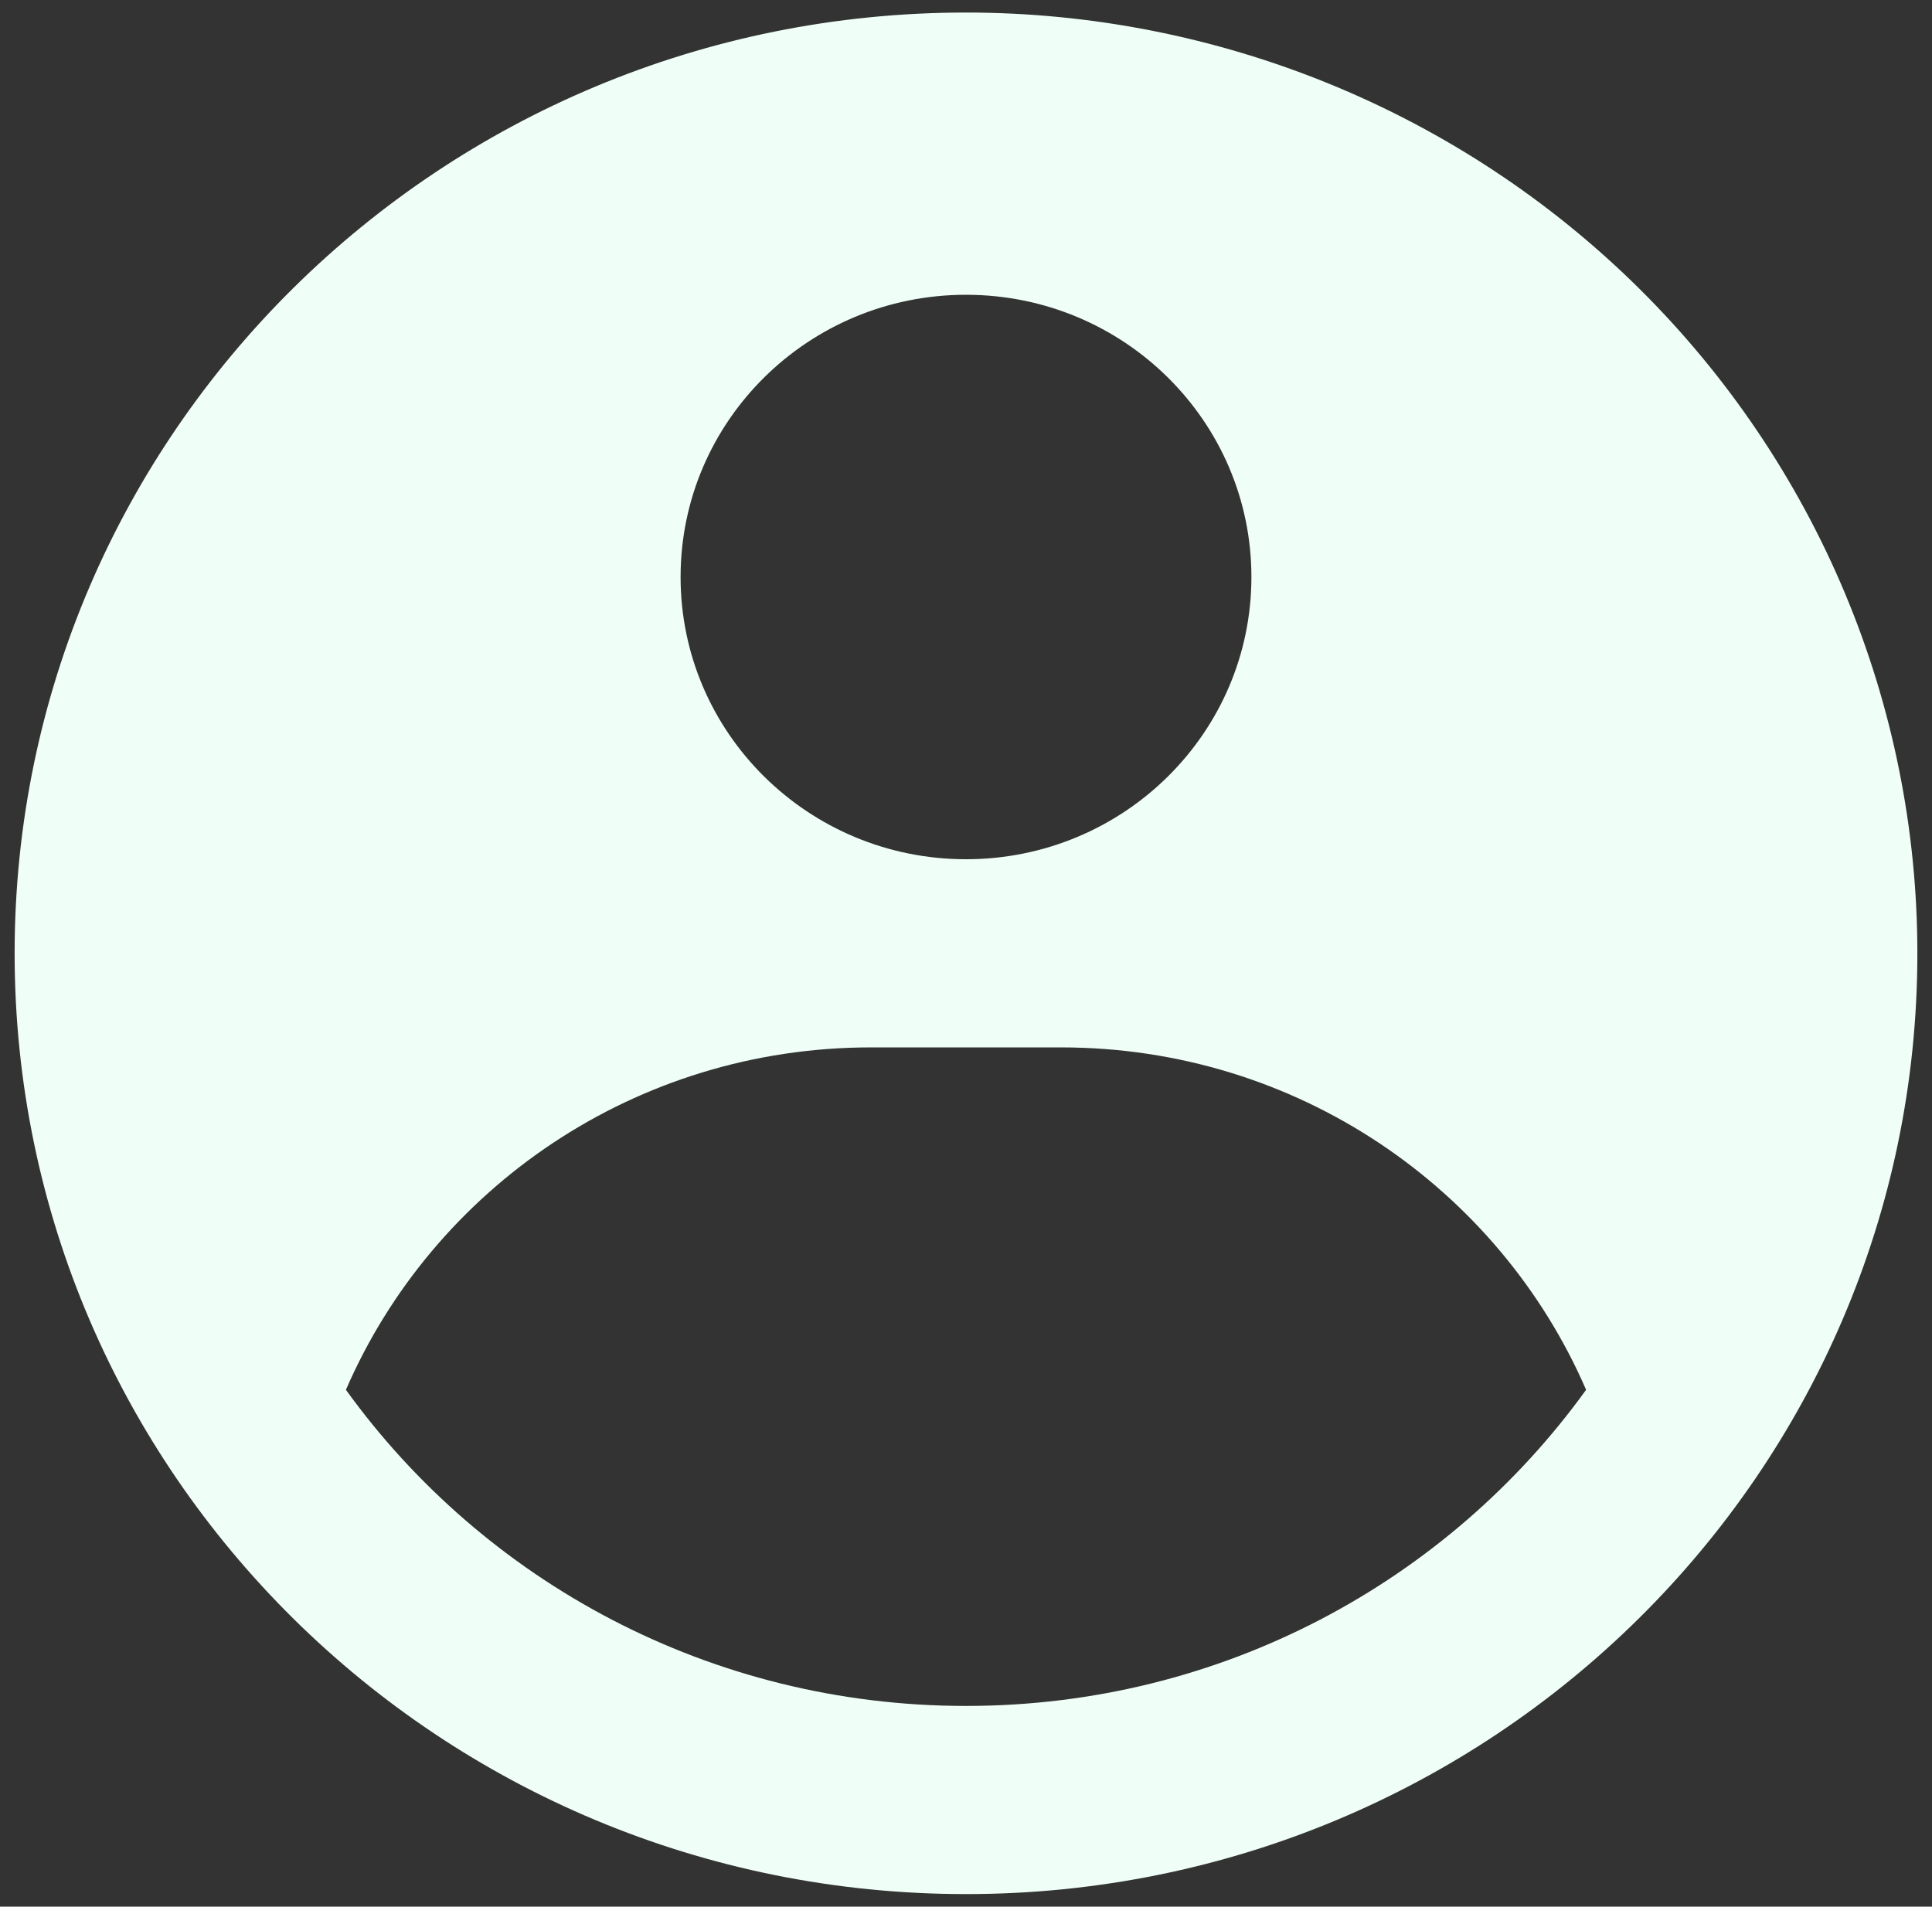 <svg width="77" height="76" viewBox="0 0 77 76" fill="none" xmlns="http://www.w3.org/2000/svg">
<rect x="0" y="0" width="77" height="76" fill="#333333" stroke="none"/>
<path fill-rule="evenodd" clip-rule="evenodd" d="M38.5 0.5C43.479 0.5 48.41 1.47 53.01 3.354C57.611 5.239 61.79 8.001 65.311 11.483C68.832 14.966 71.625 19.1 73.531 23.649C75.436 28.199 76.417 33.075 76.417 38C76.417 58.711 59.441 75.5 38.5 75.5C17.559 75.5 0.583 58.711 0.583 38C0.583 17.289 17.559 0.5 38.5 0.5ZM42.292 41.75H34.709C25.322 41.75 17.262 47.373 13.787 55.399C19.286 63.026 28.306 68 38.5 68C48.694 68 57.714 63.026 63.214 55.399C59.738 47.373 51.679 41.75 42.292 41.75ZM38.5 11.75C32.218 11.75 27.125 16.787 27.125 23C27.125 29.213 32.218 34.25 38.5 34.25C44.782 34.25 49.875 29.213 49.875 23C49.875 16.787 44.782 11.75 38.5 11.75Z" fill="#EFFFF7"/>
</svg>
